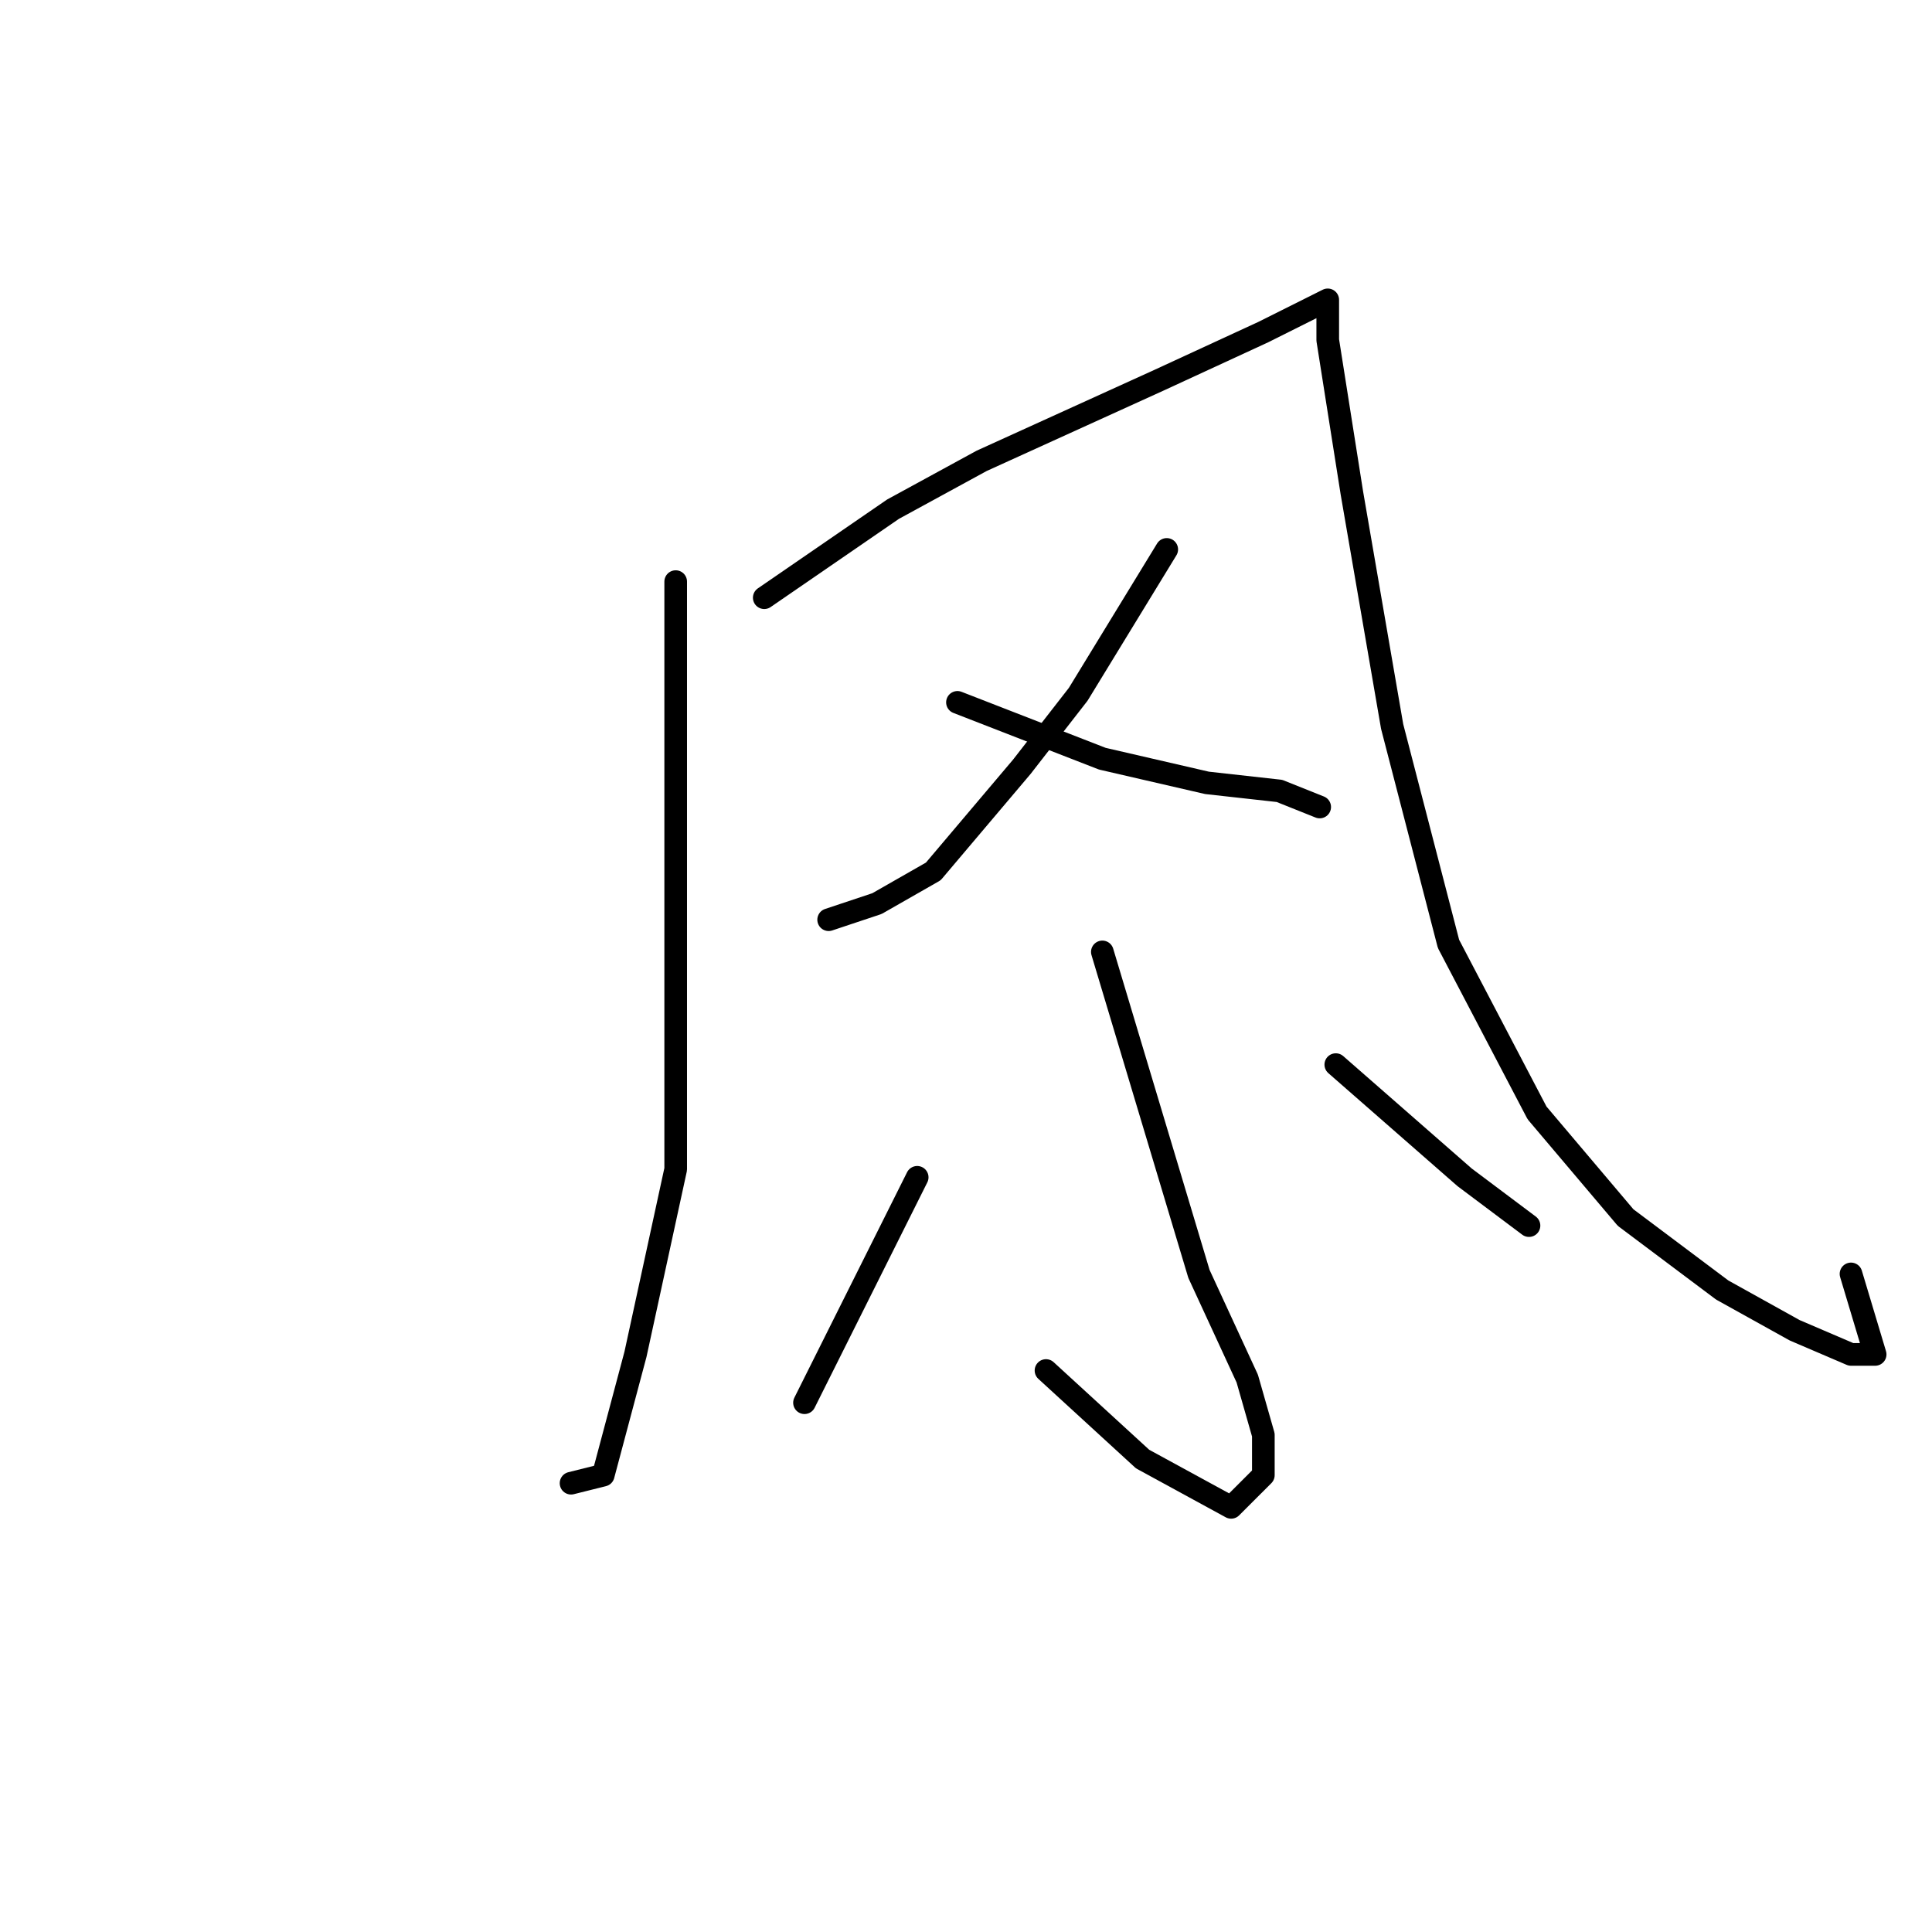 <?xml version="1.0" standalone="no"?>
    <svg width="256" height="256" xmlns="http://www.w3.org/2000/svg" version="1.1">
    <polyline stroke="black" stroke-width="3" stroke-linecap="round" fill="transparent" stroke-linejoin="round" points="89.533 77.067 89.533 97.333 89.533 127.2 89.533 154.933 84.2 179.467 79.933 195.467 75.667 196.533 75.667 196.533 " />
        <polyline stroke="black" stroke-width="3" stroke-linecap="round" fill="transparent" stroke-linejoin="round" points="101.267 79.2 118.333 67.467 130.067 61.067 153.533 50.4 167.4 44 173.8 40.8 175.933 39.733 175.933 40.8 175.933 45.067 179.133 65.333 184.467 96.267 191.933 125.067 203.667 147.467 215.4 161.333 228.2 170.933 237.8 176.267 245.267 179.467 248.467 179.467 245.267 168.8 245.267 168.8 " />
        <polyline stroke="black" stroke-width="3" stroke-linecap="round" fill="transparent" stroke-linejoin="round" points="154.6 72.8 142.867 92 135.4 101.6 123.667 115.467 116.2 119.733 109.8 121.867 109.8 121.867 " />
        <polyline stroke="black" stroke-width="3" stroke-linecap="round" fill="transparent" stroke-linejoin="round" points="126.867 93.067 146.067 100.533 159.933 103.733 169.533 104.8 174.867 106.933 174.867 106.933 " />
        <polyline stroke="black" stroke-width="3" stroke-linecap="round" fill="transparent" stroke-linejoin="round" points="146.067 126.133 158.867 168.8 165.267 182.667 167.4 190.133 167.4 195.467 163.133 199.733 151.4 193.333 138.6 181.6 138.6 181.6 " />
        <polyline stroke="black" stroke-width="3" stroke-linecap="round" fill="transparent" stroke-linejoin="round" points="121.533 156 111.933 175.2 106.6 185.867 106.6 185.867 " />
        <polyline stroke="black" stroke-width="3" stroke-linecap="round" fill="transparent" stroke-linejoin="round" points="177 141.067 194.067 156 202.6 162.4 202.6 162.4 " />
        </svg>